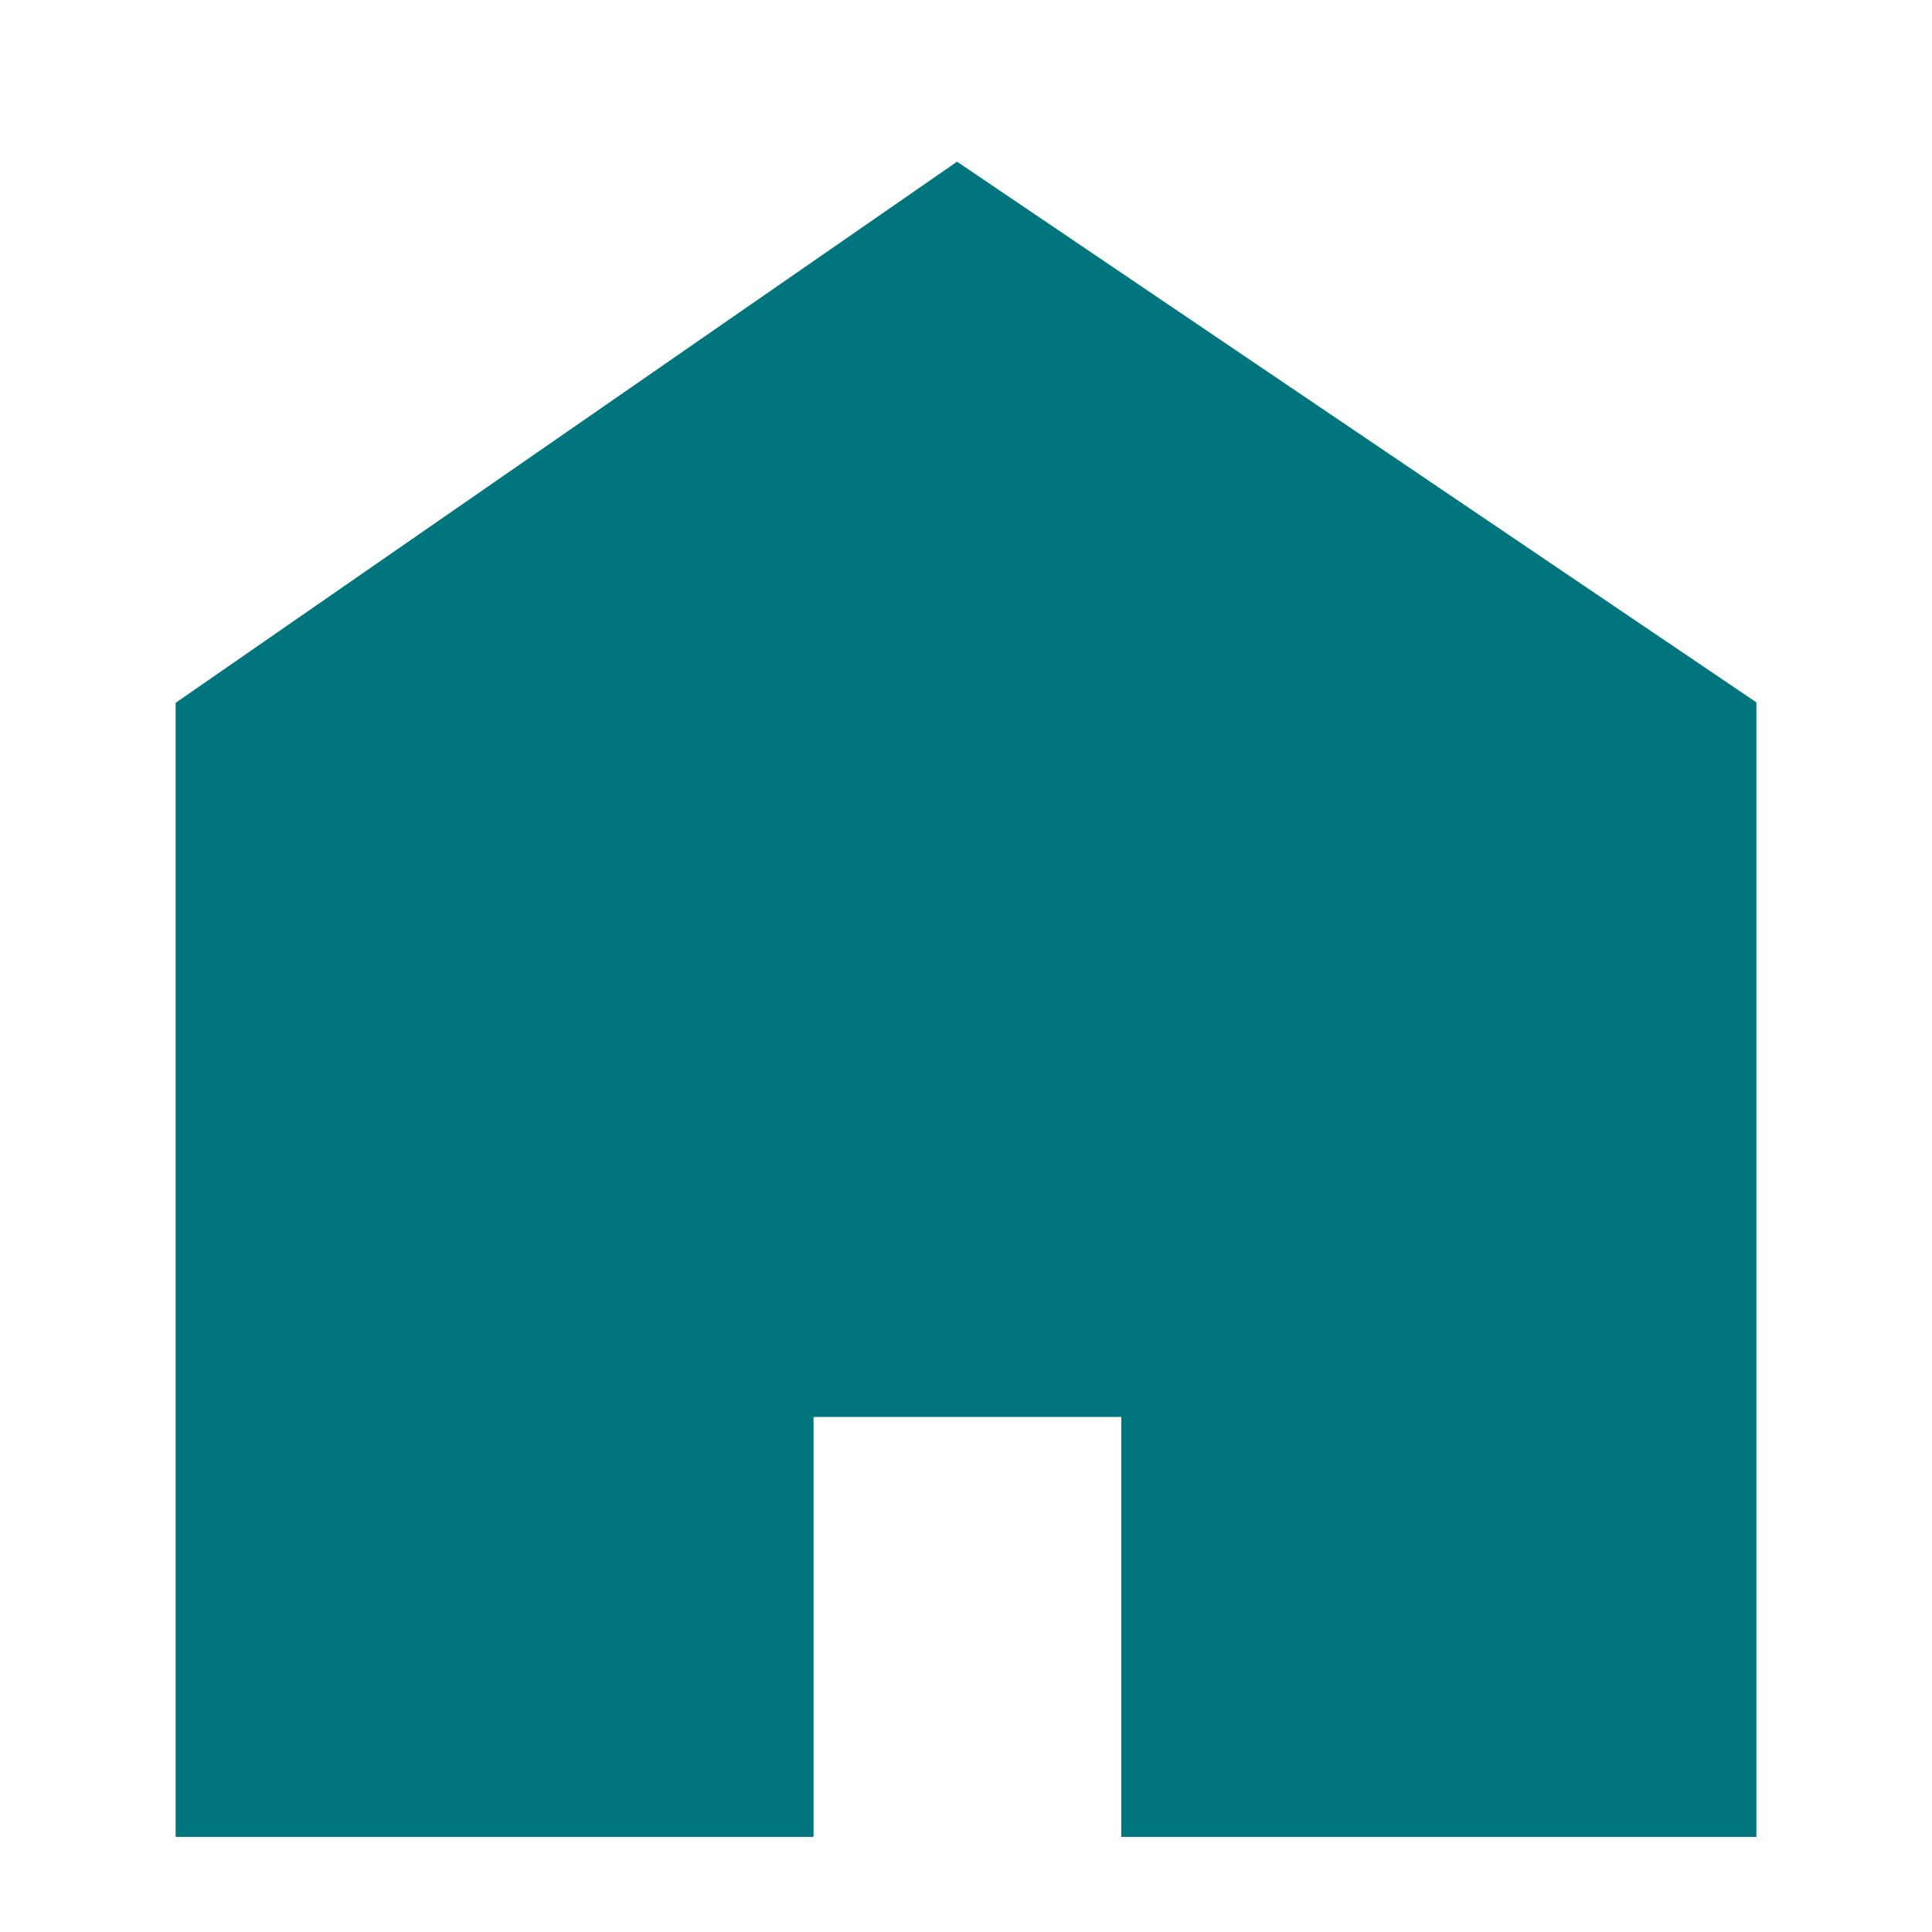 <svg width="22" height="22" viewBox="0 0 22 22" fill="none" xmlns="http://www.w3.org/2000/svg">
<path d="M8.514 15.385H13.518V20.167H19.25V8.396L10.903 2.75L2.75 8.396V20.167H8.514" fill="#00757e"/>
<path d="M8.514 15.385H13.518V20.167H19.25V8.396L10.903 2.75L2.75 8.396V20.167H8.514V15.385Z" stroke="#00757e" stroke-width="1.5" stroke-linecap="square"/>
</svg>
